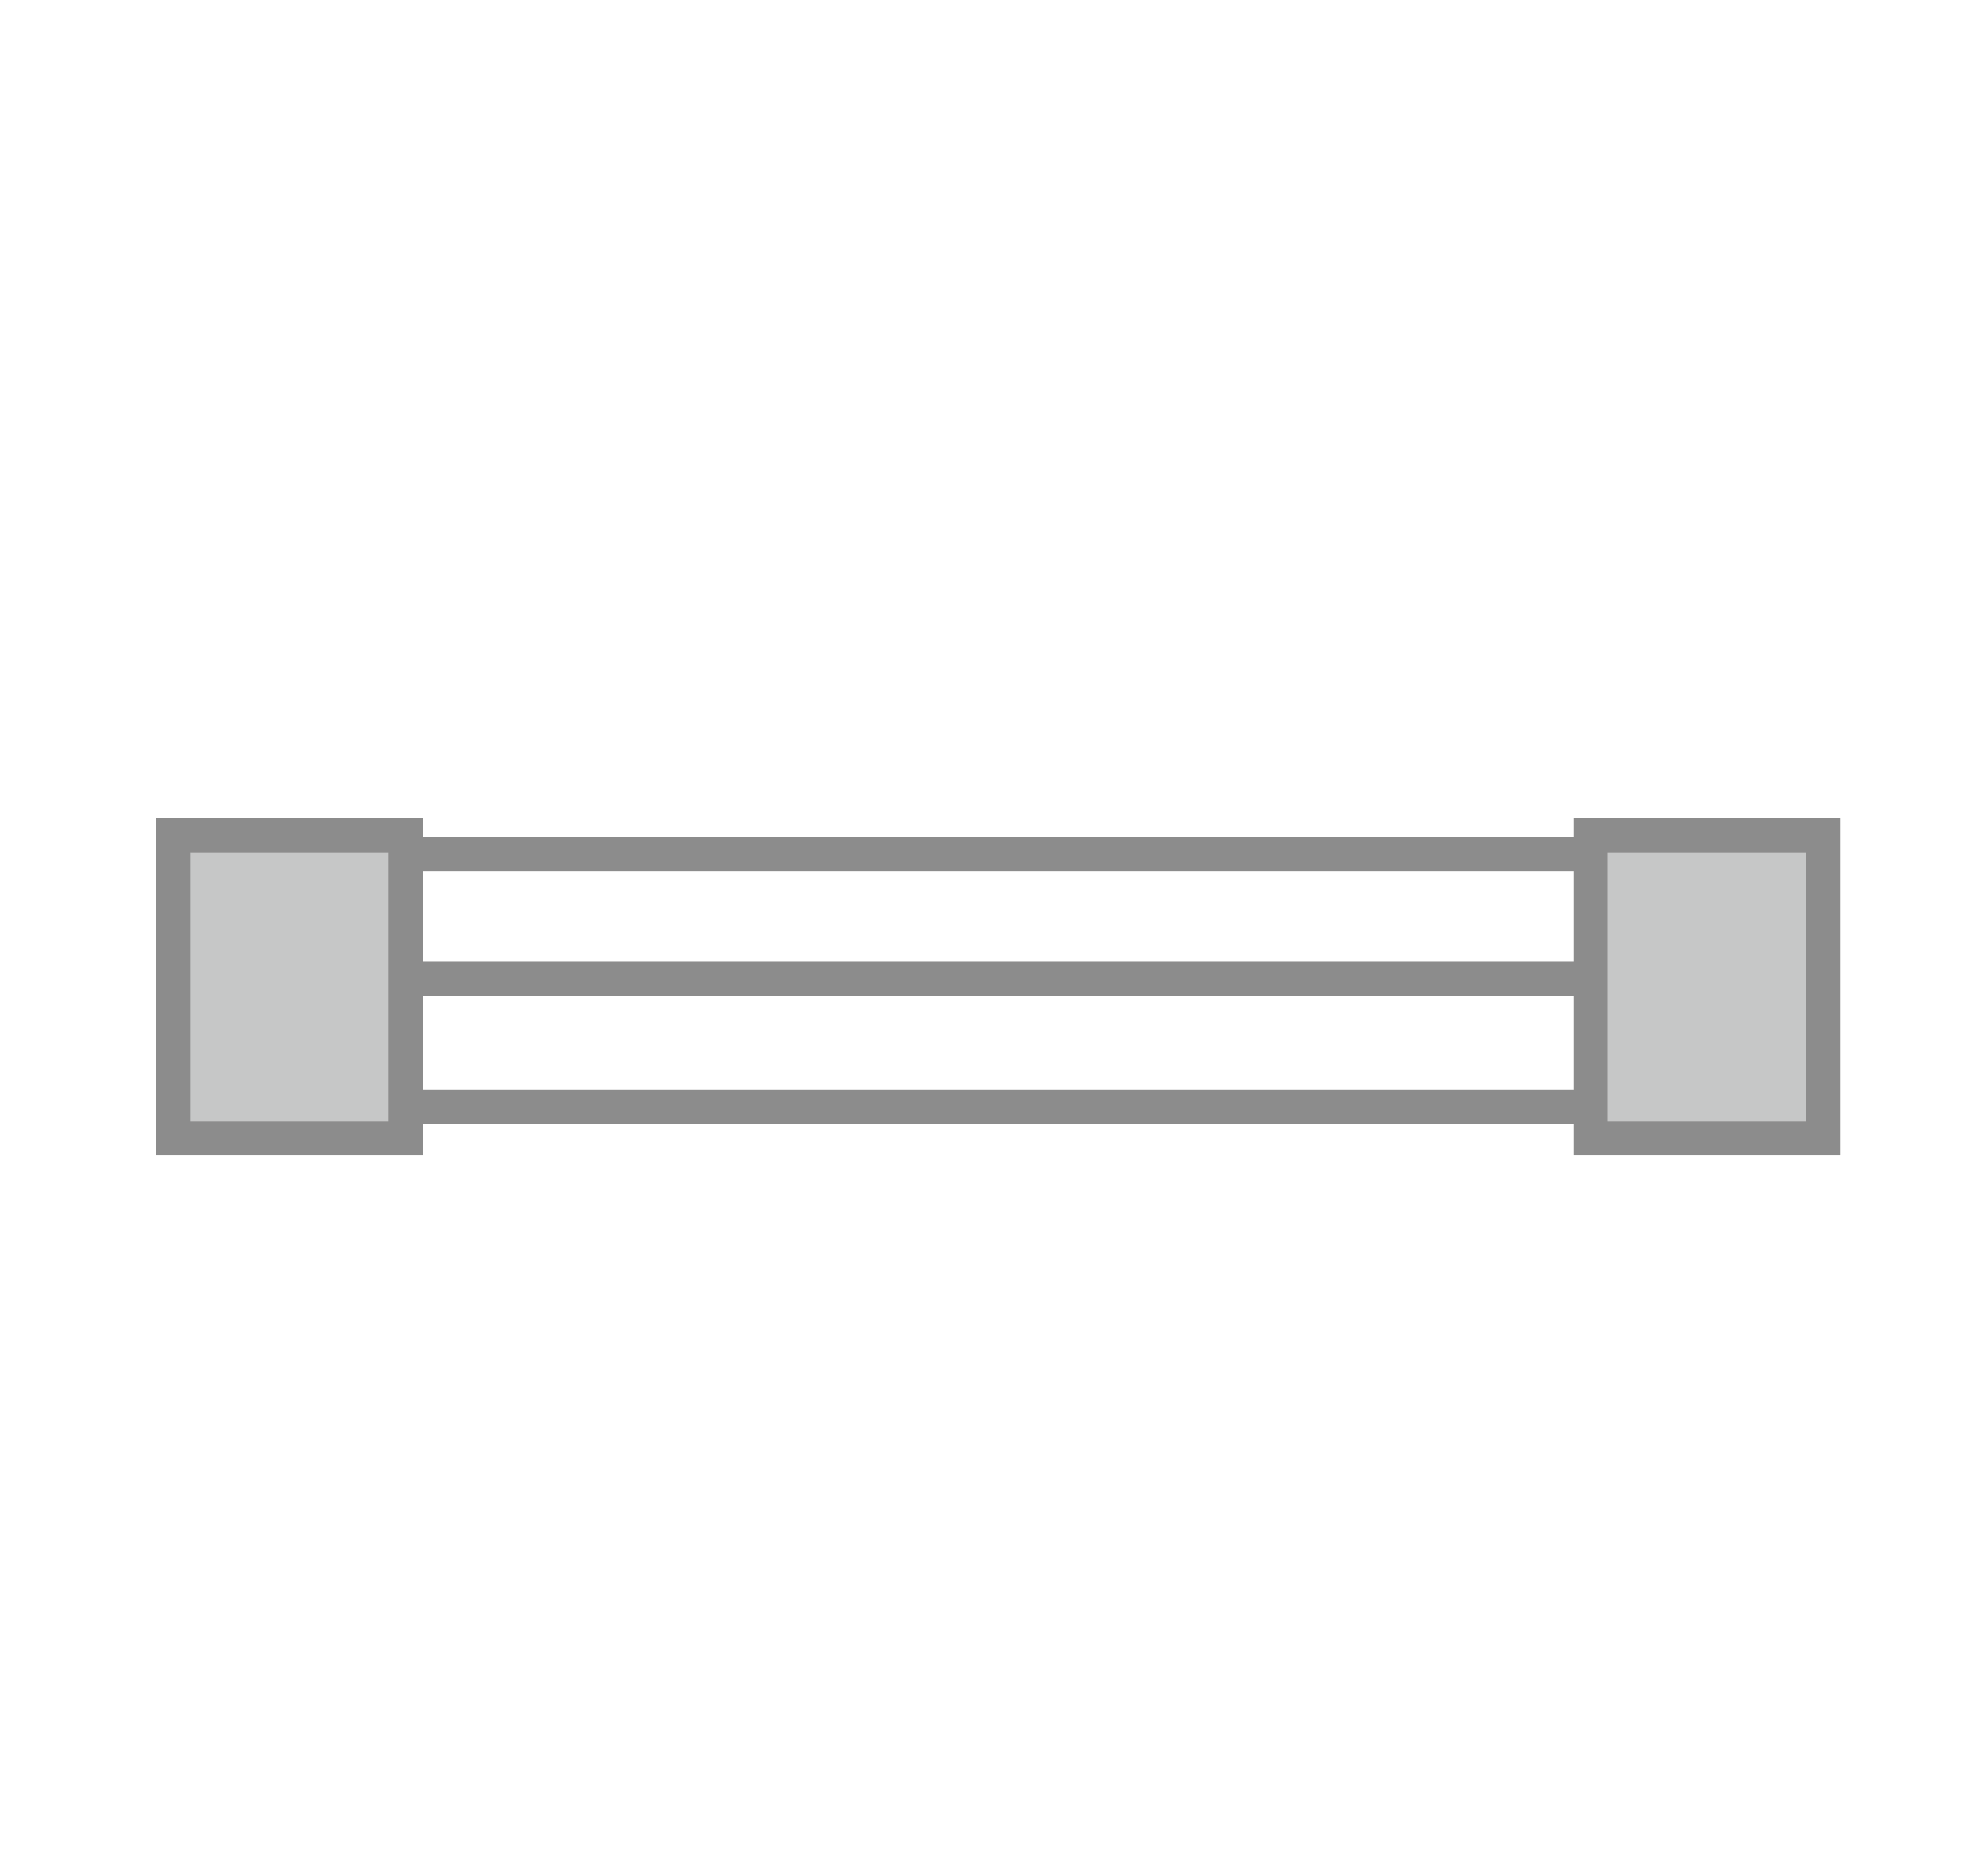 <?xml version="1.0" encoding="utf-8"?>
<!-- Generator: Adobe Illustrator 27.0.0, SVG Export Plug-In . SVG Version: 6.00 Build 0)  -->
<svg version="1.1" id="圖層_1" xmlns="http://www.w3.org/2000/svg" xmlns:xlink="http://www.w3.org/1999/xlink" x="0px" y="0px"
	 viewBox="0 0 234 221" style="enable-background:new 0 0 234 221;" xml:space="preserve">
<style type="text/css">
	.st0{fill:#FFFFFF;}
	.st1{opacity:0.5;}
	.st2{fill:#8C8C8C;}
	.st3{fill:#C5332E;}
	.st4{fill:#C6C7C7;}
	.st5{fill:#C6C7C7;stroke:#8C8C8C;stroke-width:4;stroke-miterlimit:10;}
</style>
<g>
	<rect x="47.4" y="128.4" class="st2" width="139" height="4"/>
	<rect x="43.4" y="98.6" class="st2" width="143" height="4"/>
	<rect x="43.9" y="113.3" class="st2" width="143" height="4"/>
	<g>
		<rect x="187.4" y="98.4" class="st4" width="27.4" height="35.7"/>
		<path class="st2" d="M216.8,136.1h-31.4V96.4h31.4V136.1z M189.4,132.1h23.4v-31.7h-23.4V132.1z"/>
	</g>
	<g>
		<rect x="20.4" y="98.4" class="st4" width="27.4" height="35.7"/>
		<path class="st2" d="M49.8,136.1H18.4V96.4h31.4V136.1z M22.4,132.1h23.4v-31.7H22.4V132.1z"/>
	</g>
</g>
</svg>
